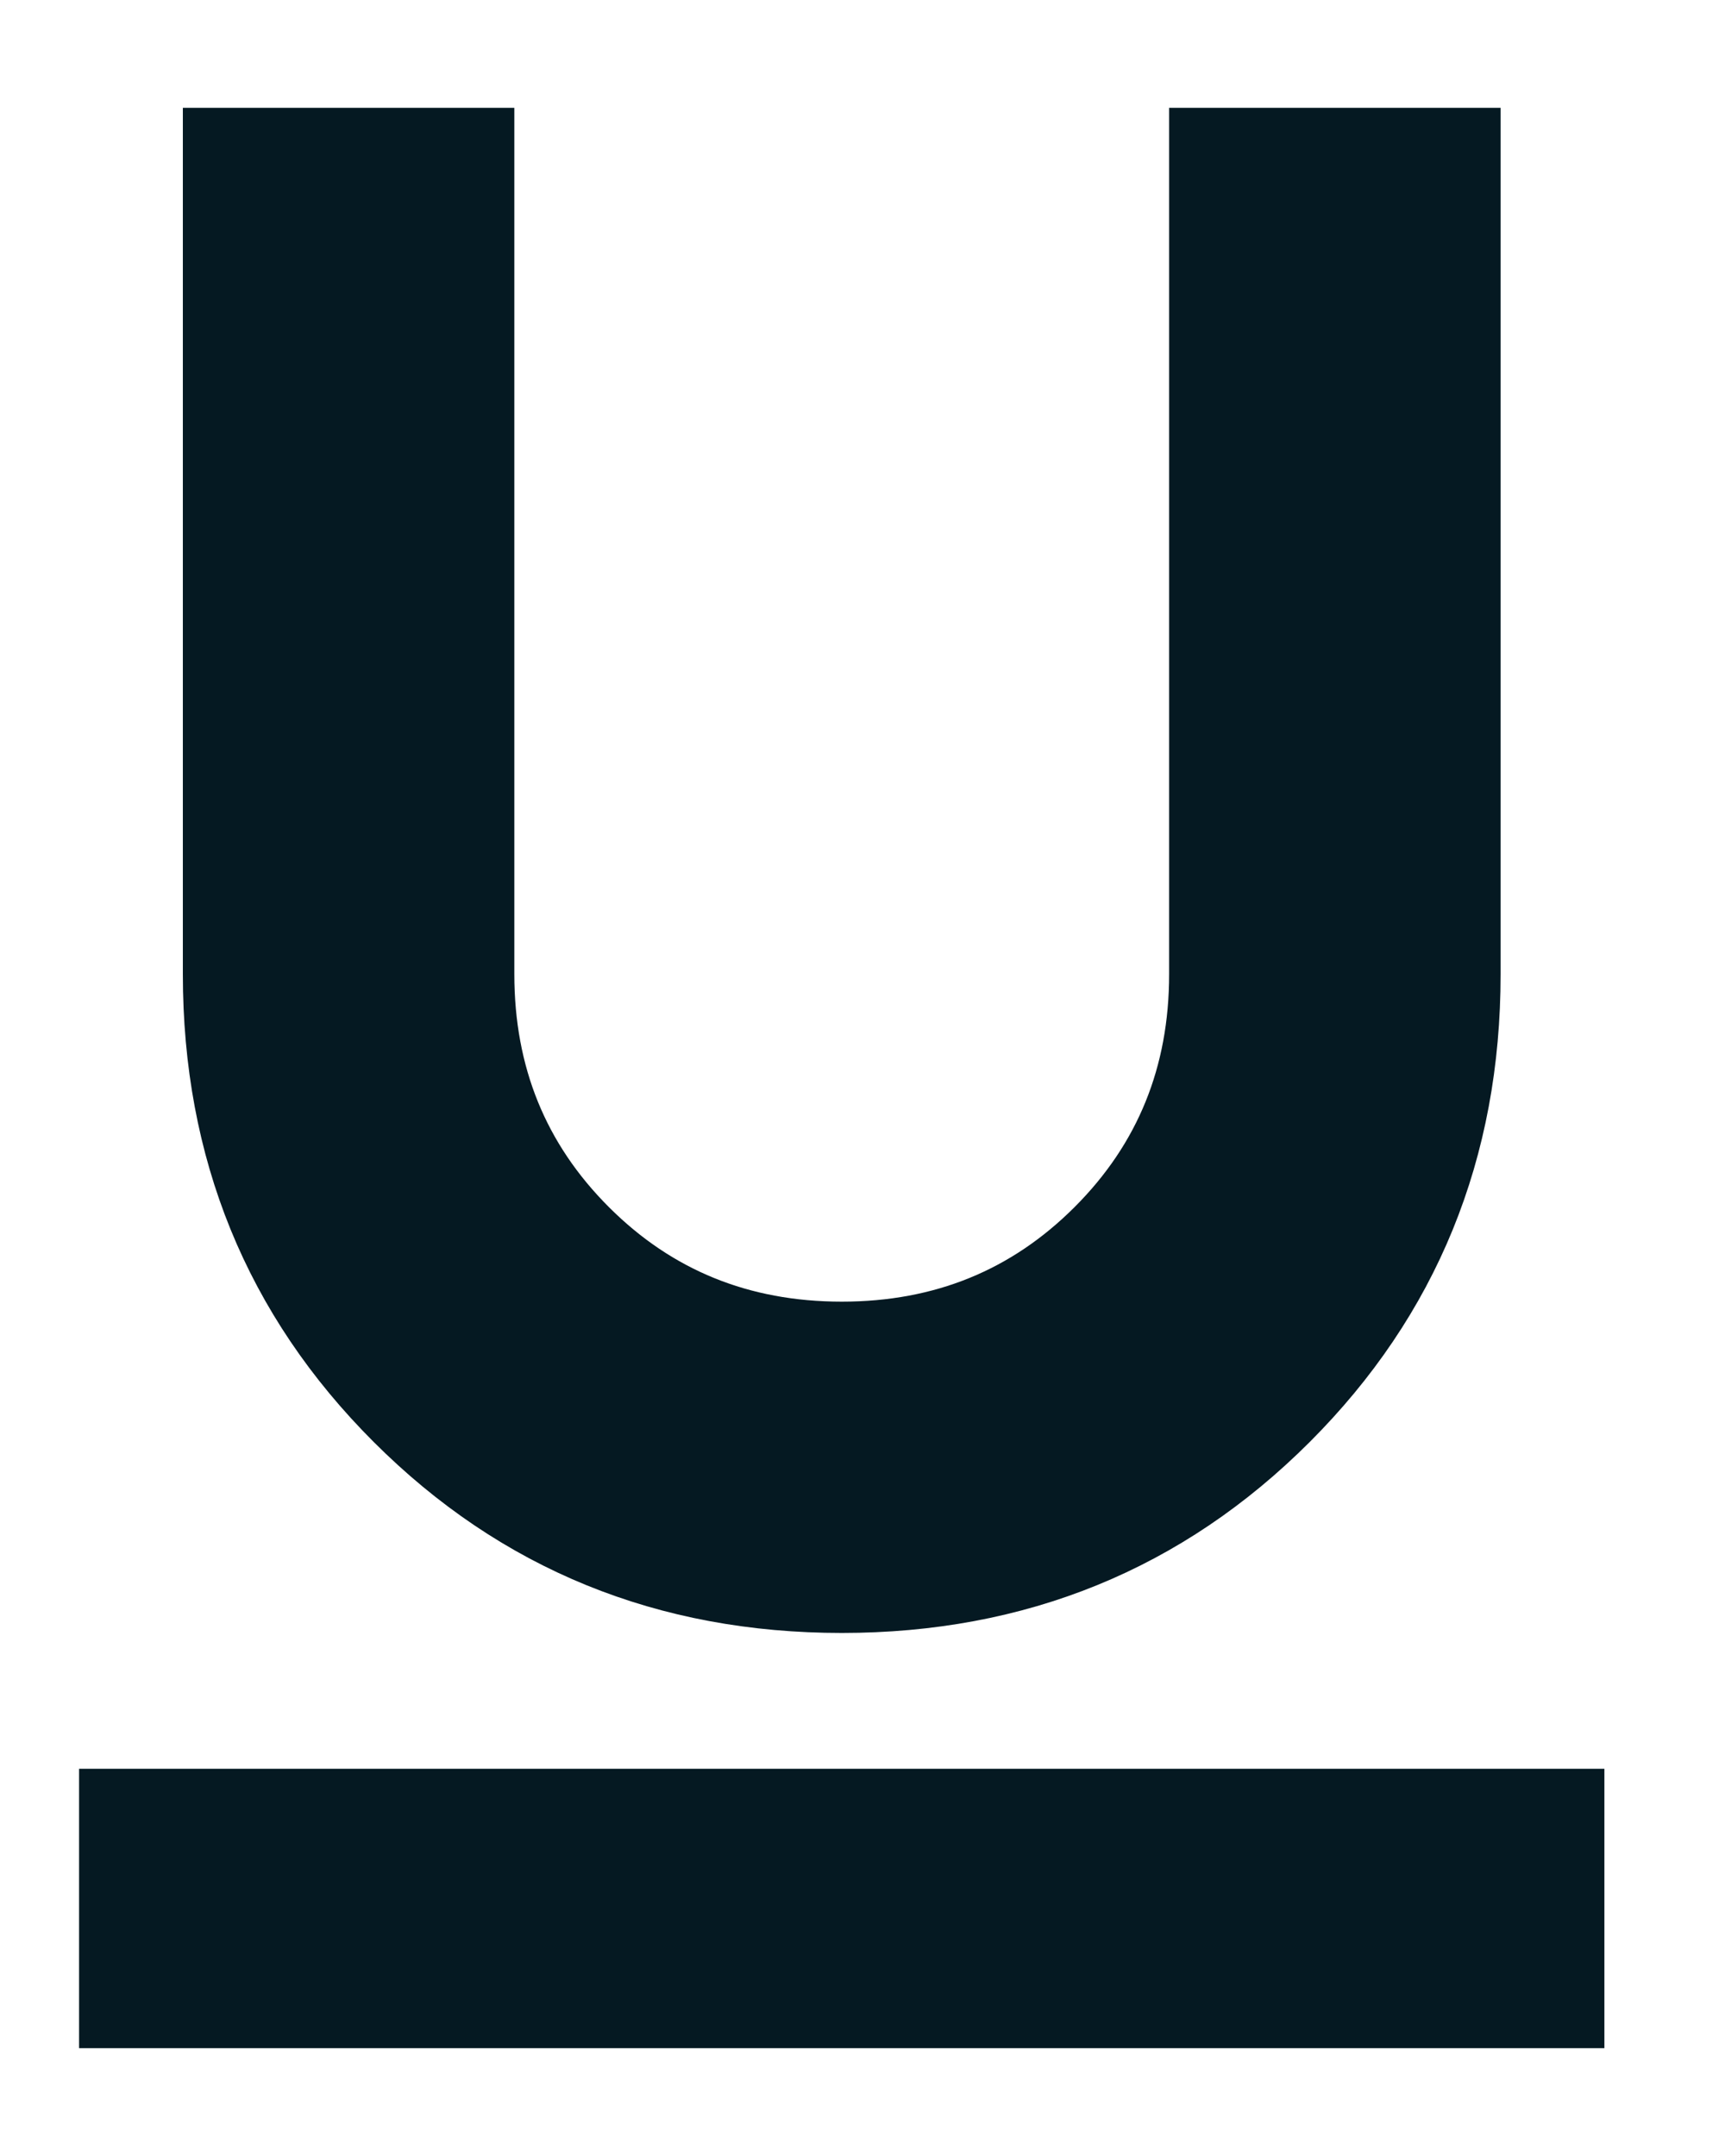 <svg width="12" height="15" viewBox="0 0 12 15" fill="none" xmlns="http://www.w3.org/2000/svg">
  <path d="M0.8 14V12.556H10.911V14H0.8ZM5.856 11.111C4.64 11.111 3.614 10.693 2.777 9.856C1.94 9.02 1.522 7.994 1.522 6.778V1H3.328V6.778C3.328 7.488 3.571 8.087 4.059 8.575C4.546 9.062 5.145 9.306 5.856 9.306C6.566 9.306 7.165 9.062 7.652 8.575C8.14 8.087 8.383 7.488 8.383 6.778V1H10.189V6.778C10.189 7.994 9.77 9.02 8.934 9.856C8.097 10.693 7.071 11.111 5.856 11.111Z" fill="#051922" stroke="#051922" stroke-width="0.5"/>
  </svg>
  